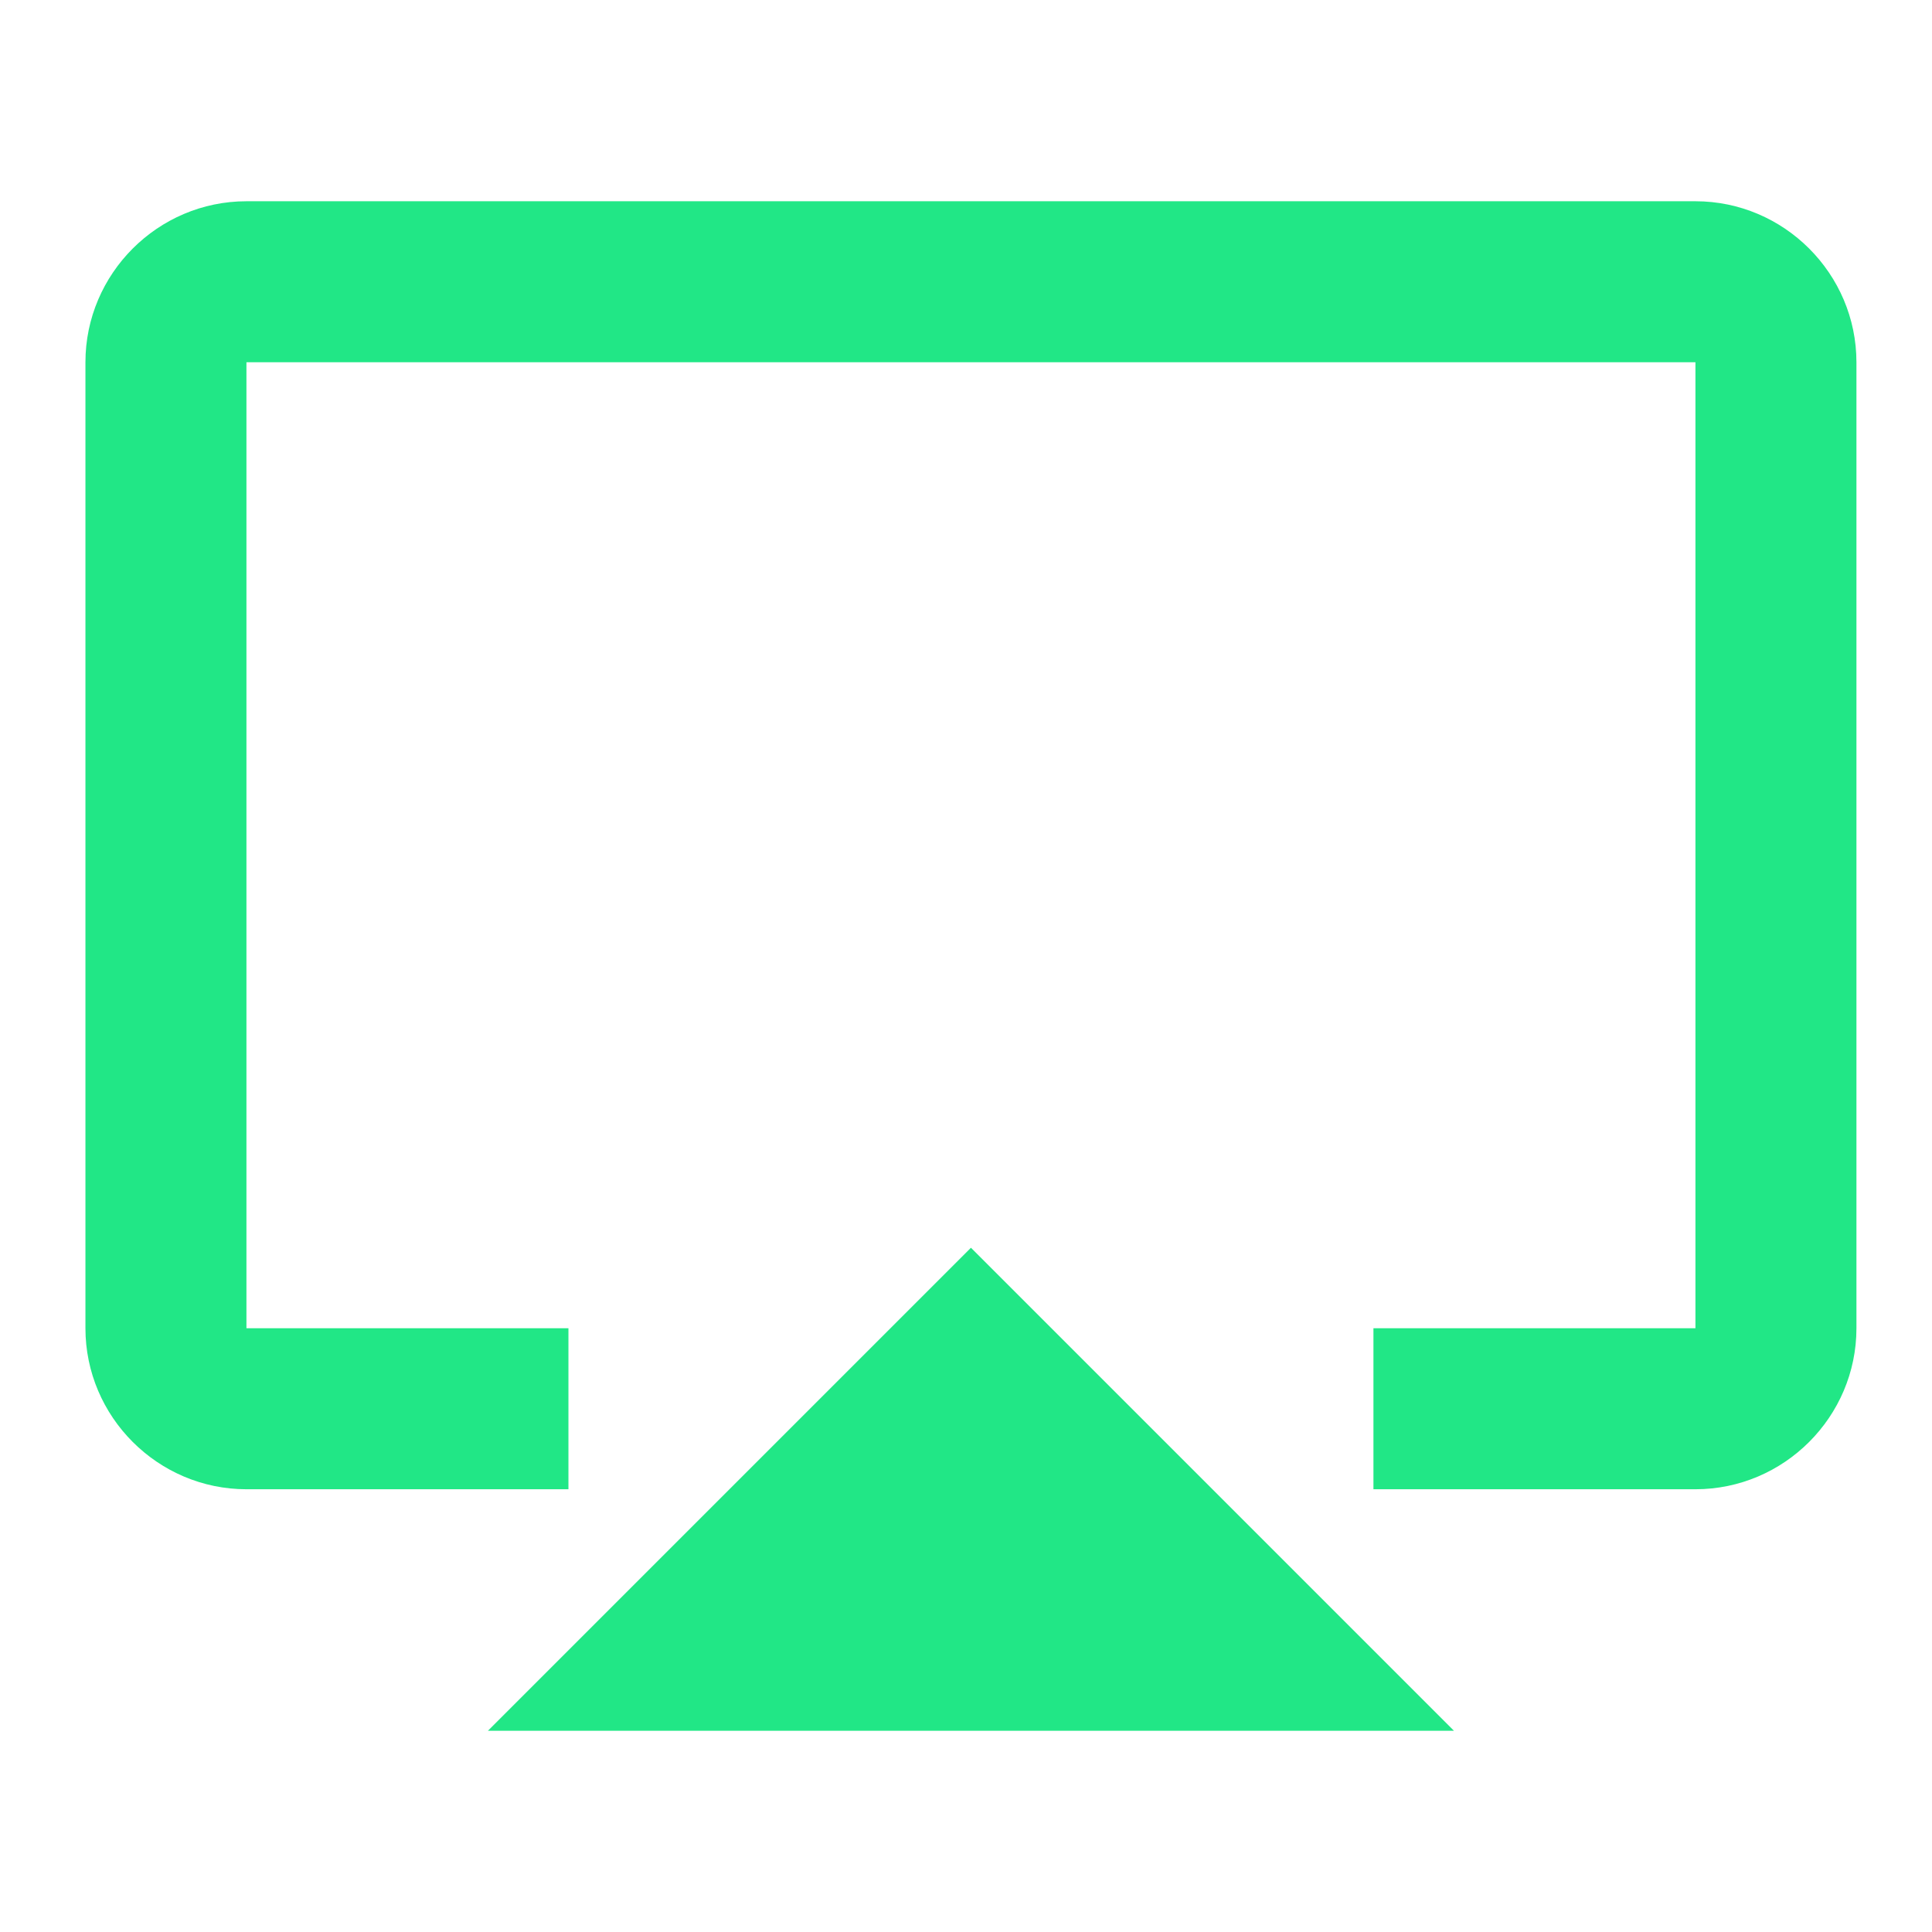 <svg width="36" height="36" viewBox="0 0 36 36" fill="none" xmlns="http://www.w3.org/2000/svg">
<g clip-path="url(#clip0_634_25852)">
<path d="M9.092 32.25H27.092L18.092 23.25L9.092 32.25Z" fill="#21E786"/>
<path d="M31.592 3.75H4.592C2.942 3.75 1.592 5.1 1.592 6.75V24.75C1.592 26.4 2.942 27.75 4.592 27.75H10.592V24.75H4.592V6.75H31.592V24.75H25.592V27.75H31.592C33.242 27.75 34.592 26.4 34.592 24.75V6.75C34.592 5.1 33.242 3.75 31.592 3.75Z" fill="#21E786"/>
</g>
<defs>
<clipPath id="clip0_634_25852">
<rect width="36" height="36" fill="white"/>
</clipPath>
</defs>
</svg>
